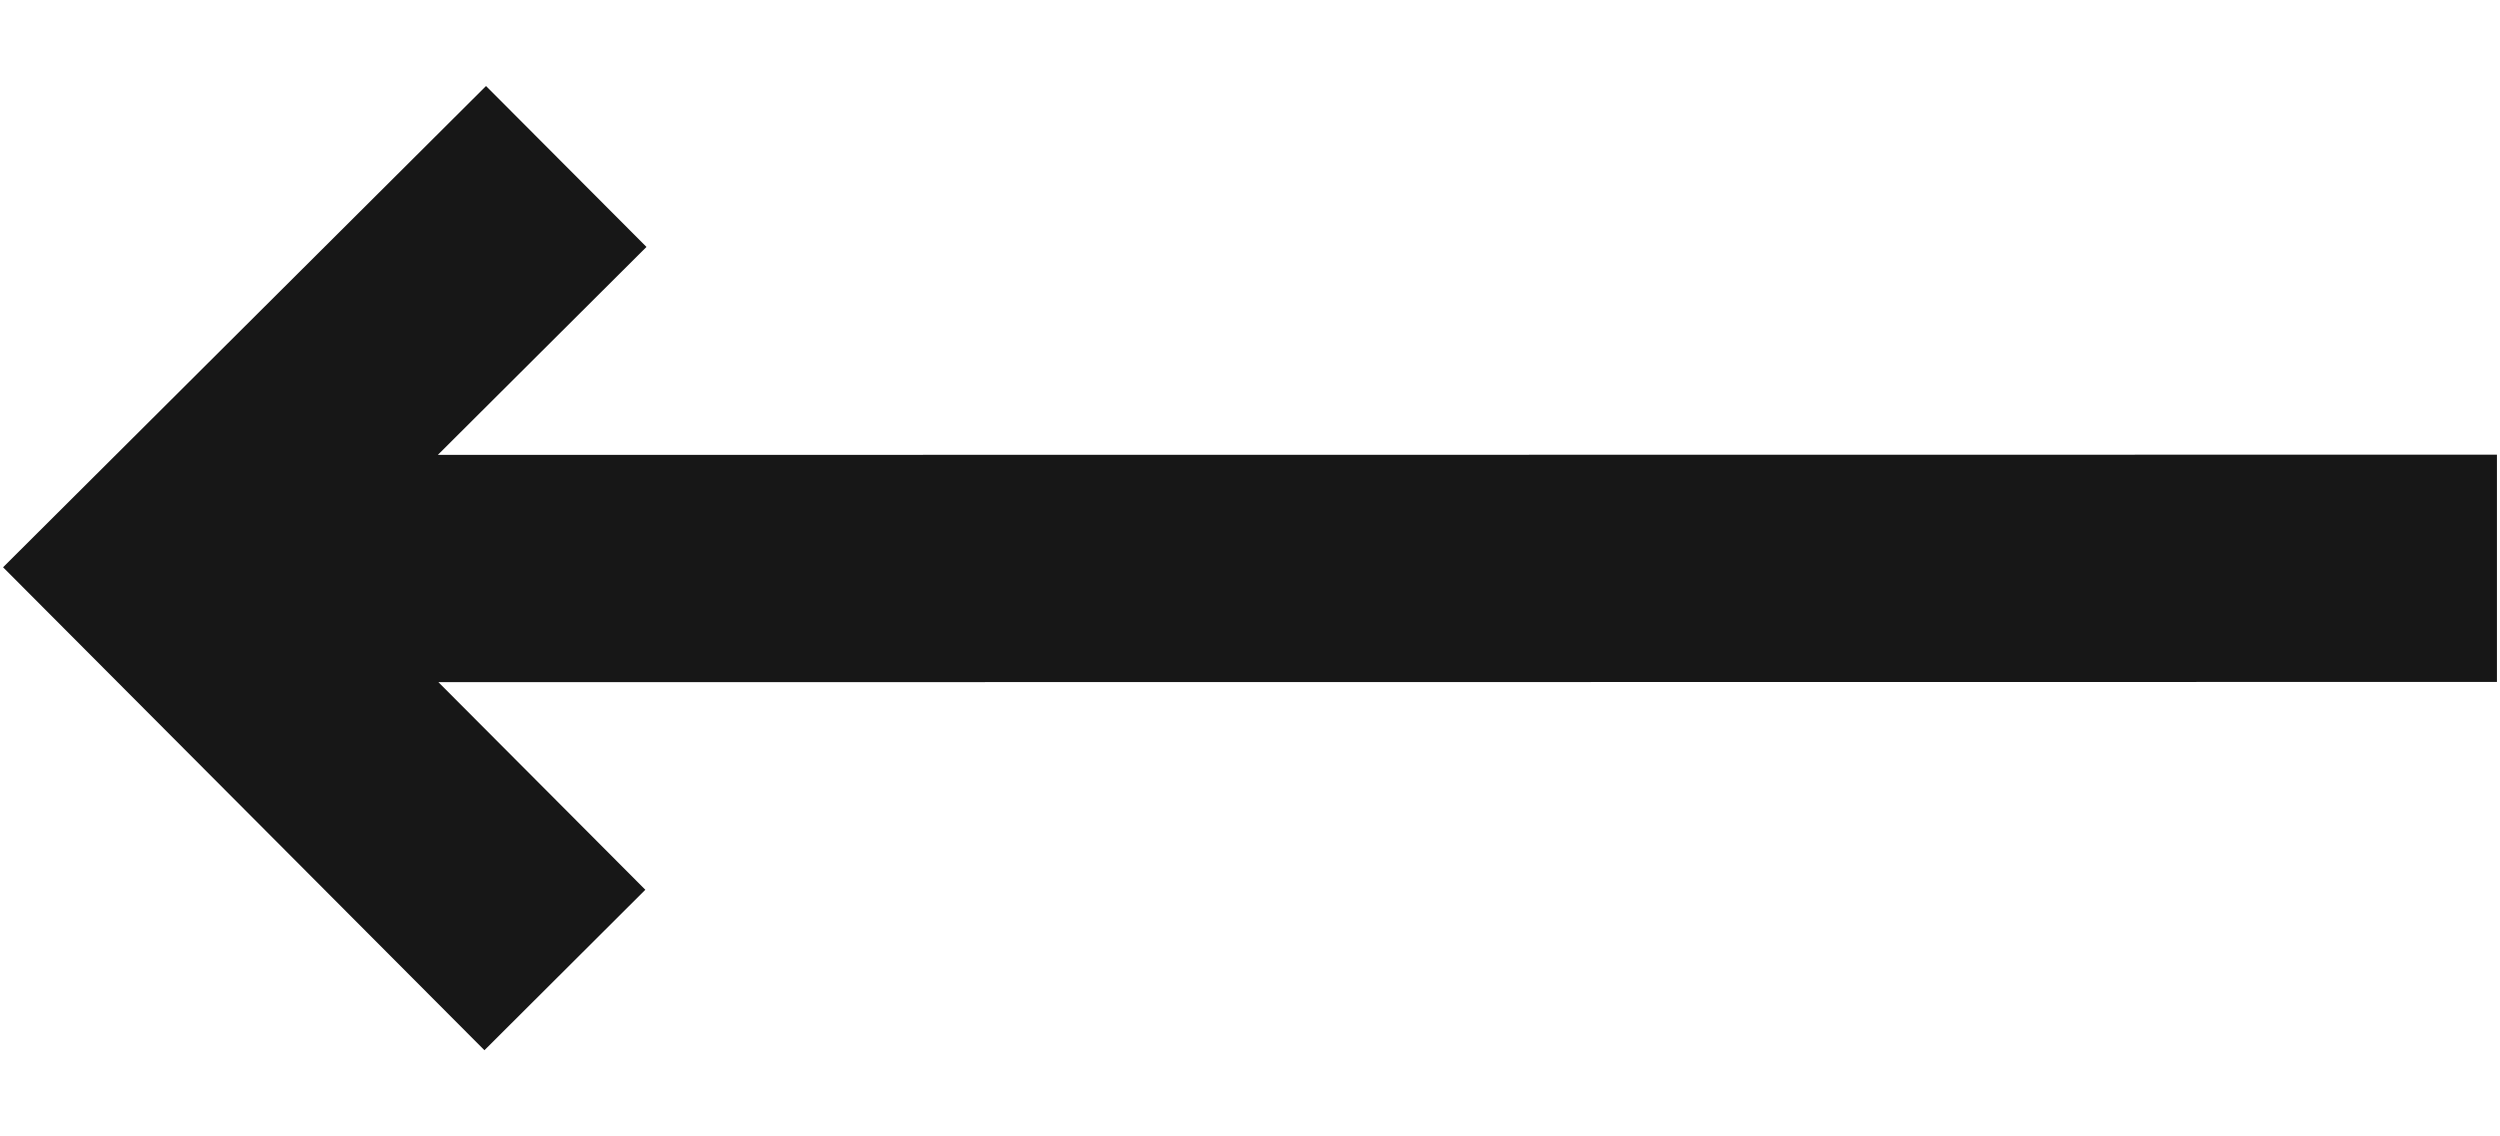 <svg width="22" height="10" viewBox="0 0 22 10" fill="none" xmlns="http://www.w3.org/2000/svg">
<path fill-rule="evenodd" clip-rule="evenodd" d="M0.027 4.992L4.263 9.242L5.679 7.83L3.858 6.003L21.973 6.001L21.973 4.001L3.853 4.003L5.689 2.173L4.277 0.757L0.027 4.992Z" fill="#171717"/>
</svg>
